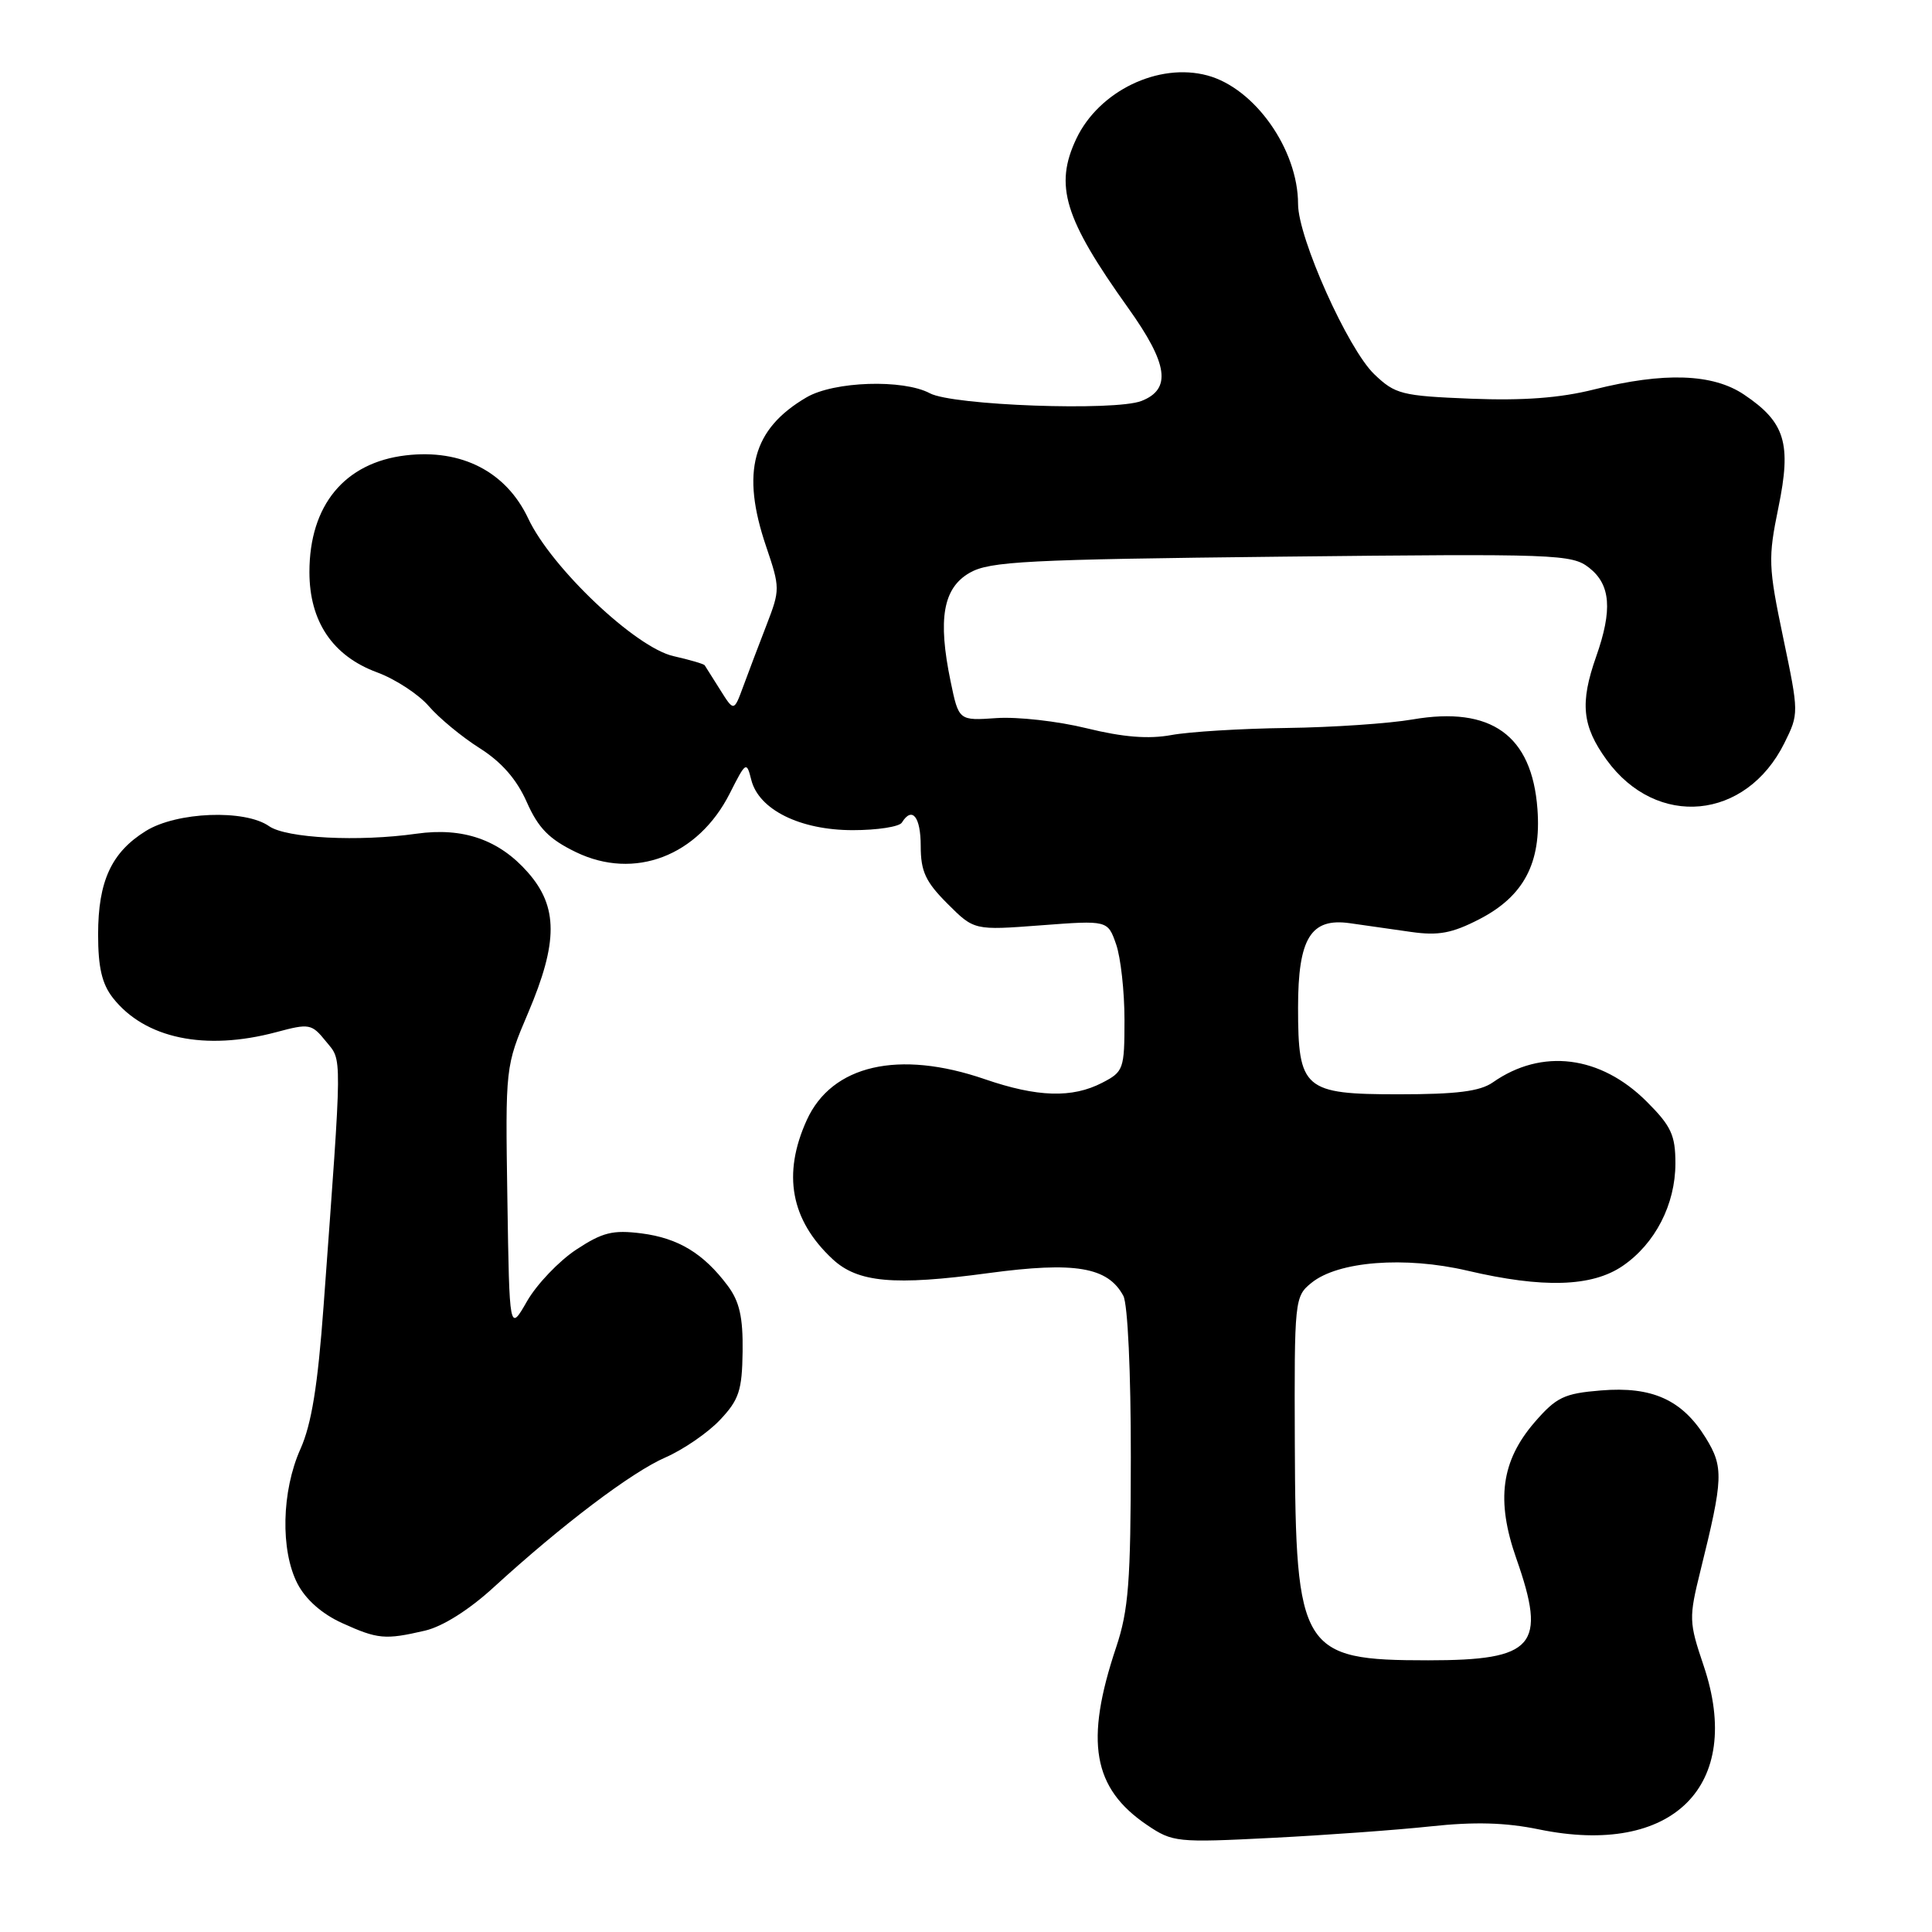 <?xml version="1.0" encoding="UTF-8" standalone="no"?>
<!DOCTYPE svg PUBLIC "-//W3C//DTD SVG 1.1//EN" "http://www.w3.org/Graphics/SVG/1.1/DTD/svg11.dtd" >
<svg xmlns="http://www.w3.org/2000/svg" xmlns:xlink="http://www.w3.org/1999/xlink" version="1.1" viewBox="0 0 256 256">
 <g >
 <path fill="currentColor"
d=" M 189.60 242.00 C 195.37 241.38 199.48 241.49 203.90 242.40 C 221.64 246.06 231.12 236.64 225.74 220.71 C 223.78 214.90 223.77 214.40 225.33 208.08 C 228.35 195.90 228.41 194.40 226.01 190.51 C 222.90 185.48 218.91 183.68 212.14 184.24 C 207.24 184.64 206.23 185.13 203.34 188.46 C 198.91 193.60 198.21 198.80 200.92 206.51 C 204.99 218.10 203.35 220.00 189.23 220.00 C 172.42 220.00 171.67 218.79 171.57 191.28 C 171.50 172.21 171.54 171.79 173.78 169.98 C 177.30 167.12 186.14 166.43 194.44 168.37 C 204.46 170.72 210.94 170.52 215.00 167.75 C 219.32 164.80 222.00 159.59 222.00 154.15 C 222.00 150.41 221.44 149.21 218.21 145.98 C 212.08 139.85 204.30 138.87 197.81 143.42 C 196.11 144.61 193.03 145.00 185.33 145.00 C 172.77 145.00 172.00 144.34 172.00 133.50 C 172.00 124.32 173.68 121.59 178.87 122.33 C 180.87 122.61 184.53 123.14 187.00 123.49 C 190.59 124.00 192.41 123.66 196.00 121.81 C 201.91 118.77 204.25 114.35 203.72 107.21 C 203.00 97.42 197.59 93.54 187.18 95.33 C 184.06 95.87 176.55 96.38 170.50 96.46 C 164.45 96.54 157.57 96.96 155.20 97.40 C 152.19 97.95 148.84 97.69 143.99 96.50 C 140.18 95.56 134.81 94.96 132.05 95.15 C 127.04 95.50 127.04 95.50 125.96 90.29 C 124.24 82.00 124.96 77.91 128.50 75.89 C 131.15 74.38 136.01 74.13 169.83 73.76 C 206.35 73.36 208.28 73.43 210.58 75.24 C 213.42 77.47 213.68 80.82 211.50 87.00 C 209.33 93.16 209.63 96.19 212.88 100.68 C 219.51 109.82 231.36 108.70 236.44 98.46 C 238.37 94.57 238.37 94.48 236.28 84.49 C 234.31 75.07 234.27 73.97 235.65 67.24 C 237.40 58.75 236.55 55.95 231.10 52.29 C 226.96 49.50 220.50 49.28 211.20 51.61 C 206.70 52.74 201.82 53.10 194.92 52.83 C 185.71 52.46 184.87 52.24 182.10 49.59 C 178.60 46.24 172.00 31.50 172.00 27.04 C 172.00 19.82 166.27 11.69 159.99 10.00 C 153.51 8.25 145.62 12.06 142.62 18.38 C 139.68 24.59 141.01 28.93 149.49 40.81 C 154.79 48.23 155.26 51.56 151.25 53.13 C 147.73 54.50 126.23 53.73 123.21 52.11 C 119.67 50.22 110.51 50.52 106.87 52.65 C 99.70 56.84 98.16 62.54 101.52 72.42 C 103.37 77.88 103.37 78.15 101.59 82.76 C 100.58 85.37 99.19 89.03 98.50 90.91 C 97.25 94.31 97.25 94.31 95.43 91.41 C 94.43 89.81 93.50 88.35 93.38 88.16 C 93.26 87.97 91.40 87.43 89.24 86.94 C 84.23 85.82 73.07 75.24 70.00 68.72 C 67.08 62.51 61.18 59.46 53.76 60.34 C 45.66 61.30 41.00 66.95 41.00 75.80 C 41.00 82.35 44.08 86.92 49.96 89.09 C 52.38 89.98 55.46 92.00 56.81 93.56 C 58.16 95.13 61.19 97.64 63.55 99.13 C 66.47 100.98 68.47 103.27 69.80 106.28 C 71.33 109.73 72.76 111.19 76.31 112.91 C 84.06 116.66 92.50 113.44 96.70 105.13 C 98.84 100.90 98.92 100.85 99.55 103.34 C 100.54 107.29 106.02 110.00 113.00 110.00 C 116.23 110.00 119.16 109.55 119.50 109.00 C 120.86 106.80 122.00 108.22 122.00 112.10 C 122.00 115.46 122.64 116.84 125.54 119.74 C 129.08 123.28 129.08 123.28 137.93 122.61 C 146.78 121.94 146.78 121.94 147.89 125.12 C 148.50 126.87 149.00 131.37 149.00 135.12 C 149.00 141.67 148.88 142.01 146.05 143.47 C 142.07 145.53 137.46 145.39 130.50 143.00 C 119.09 139.07 110.22 141.11 106.90 148.42 C 103.65 155.58 104.77 161.66 110.31 166.83 C 113.65 169.95 118.46 170.39 131.00 168.69 C 142.44 167.15 146.80 167.88 148.85 171.71 C 149.43 172.80 149.85 181.86 149.84 193.05 C 149.83 209.61 149.54 213.36 147.89 218.29 C 143.71 230.78 144.79 236.95 152.00 241.83 C 155.38 244.11 155.94 244.17 168.50 243.53 C 175.65 243.17 185.14 242.48 189.60 242.00 Z  M 56.31 216.07 C 58.64 215.53 62.15 213.32 65.40 210.34 C 74.49 202.03 83.70 195.06 88.19 193.11 C 90.56 192.07 93.81 189.84 95.41 188.14 C 97.92 185.48 98.33 184.25 98.40 179.09 C 98.46 174.54 97.99 172.46 96.43 170.37 C 93.23 166.09 89.89 164.06 85.00 163.43 C 81.20 162.95 79.85 163.28 76.34 165.59 C 74.06 167.10 71.13 170.17 69.84 172.41 C 67.50 176.50 67.50 176.50 67.23 158.91 C 66.96 141.31 66.96 141.31 69.98 134.21 C 73.96 124.85 73.96 120.16 69.95 115.60 C 66.14 111.26 61.36 109.60 55.19 110.47 C 47.51 111.56 37.94 111.07 35.65 109.47 C 32.44 107.22 23.43 107.57 19.34 110.10 C 14.77 112.93 13.00 116.75 13.00 123.82 C 13.00 128.19 13.51 130.38 14.97 132.24 C 19.20 137.61 27.17 139.28 36.59 136.77 C 40.99 135.59 41.29 135.64 43.19 137.99 C 45.36 140.67 45.38 138.80 42.88 173.00 C 42.11 183.60 41.28 188.71 39.81 192.00 C 37.31 197.58 37.14 205.44 39.42 209.85 C 40.51 211.95 42.66 213.85 45.32 215.06 C 50.06 217.21 51.01 217.30 56.31 216.07 Z "/>
</g>
</svg>